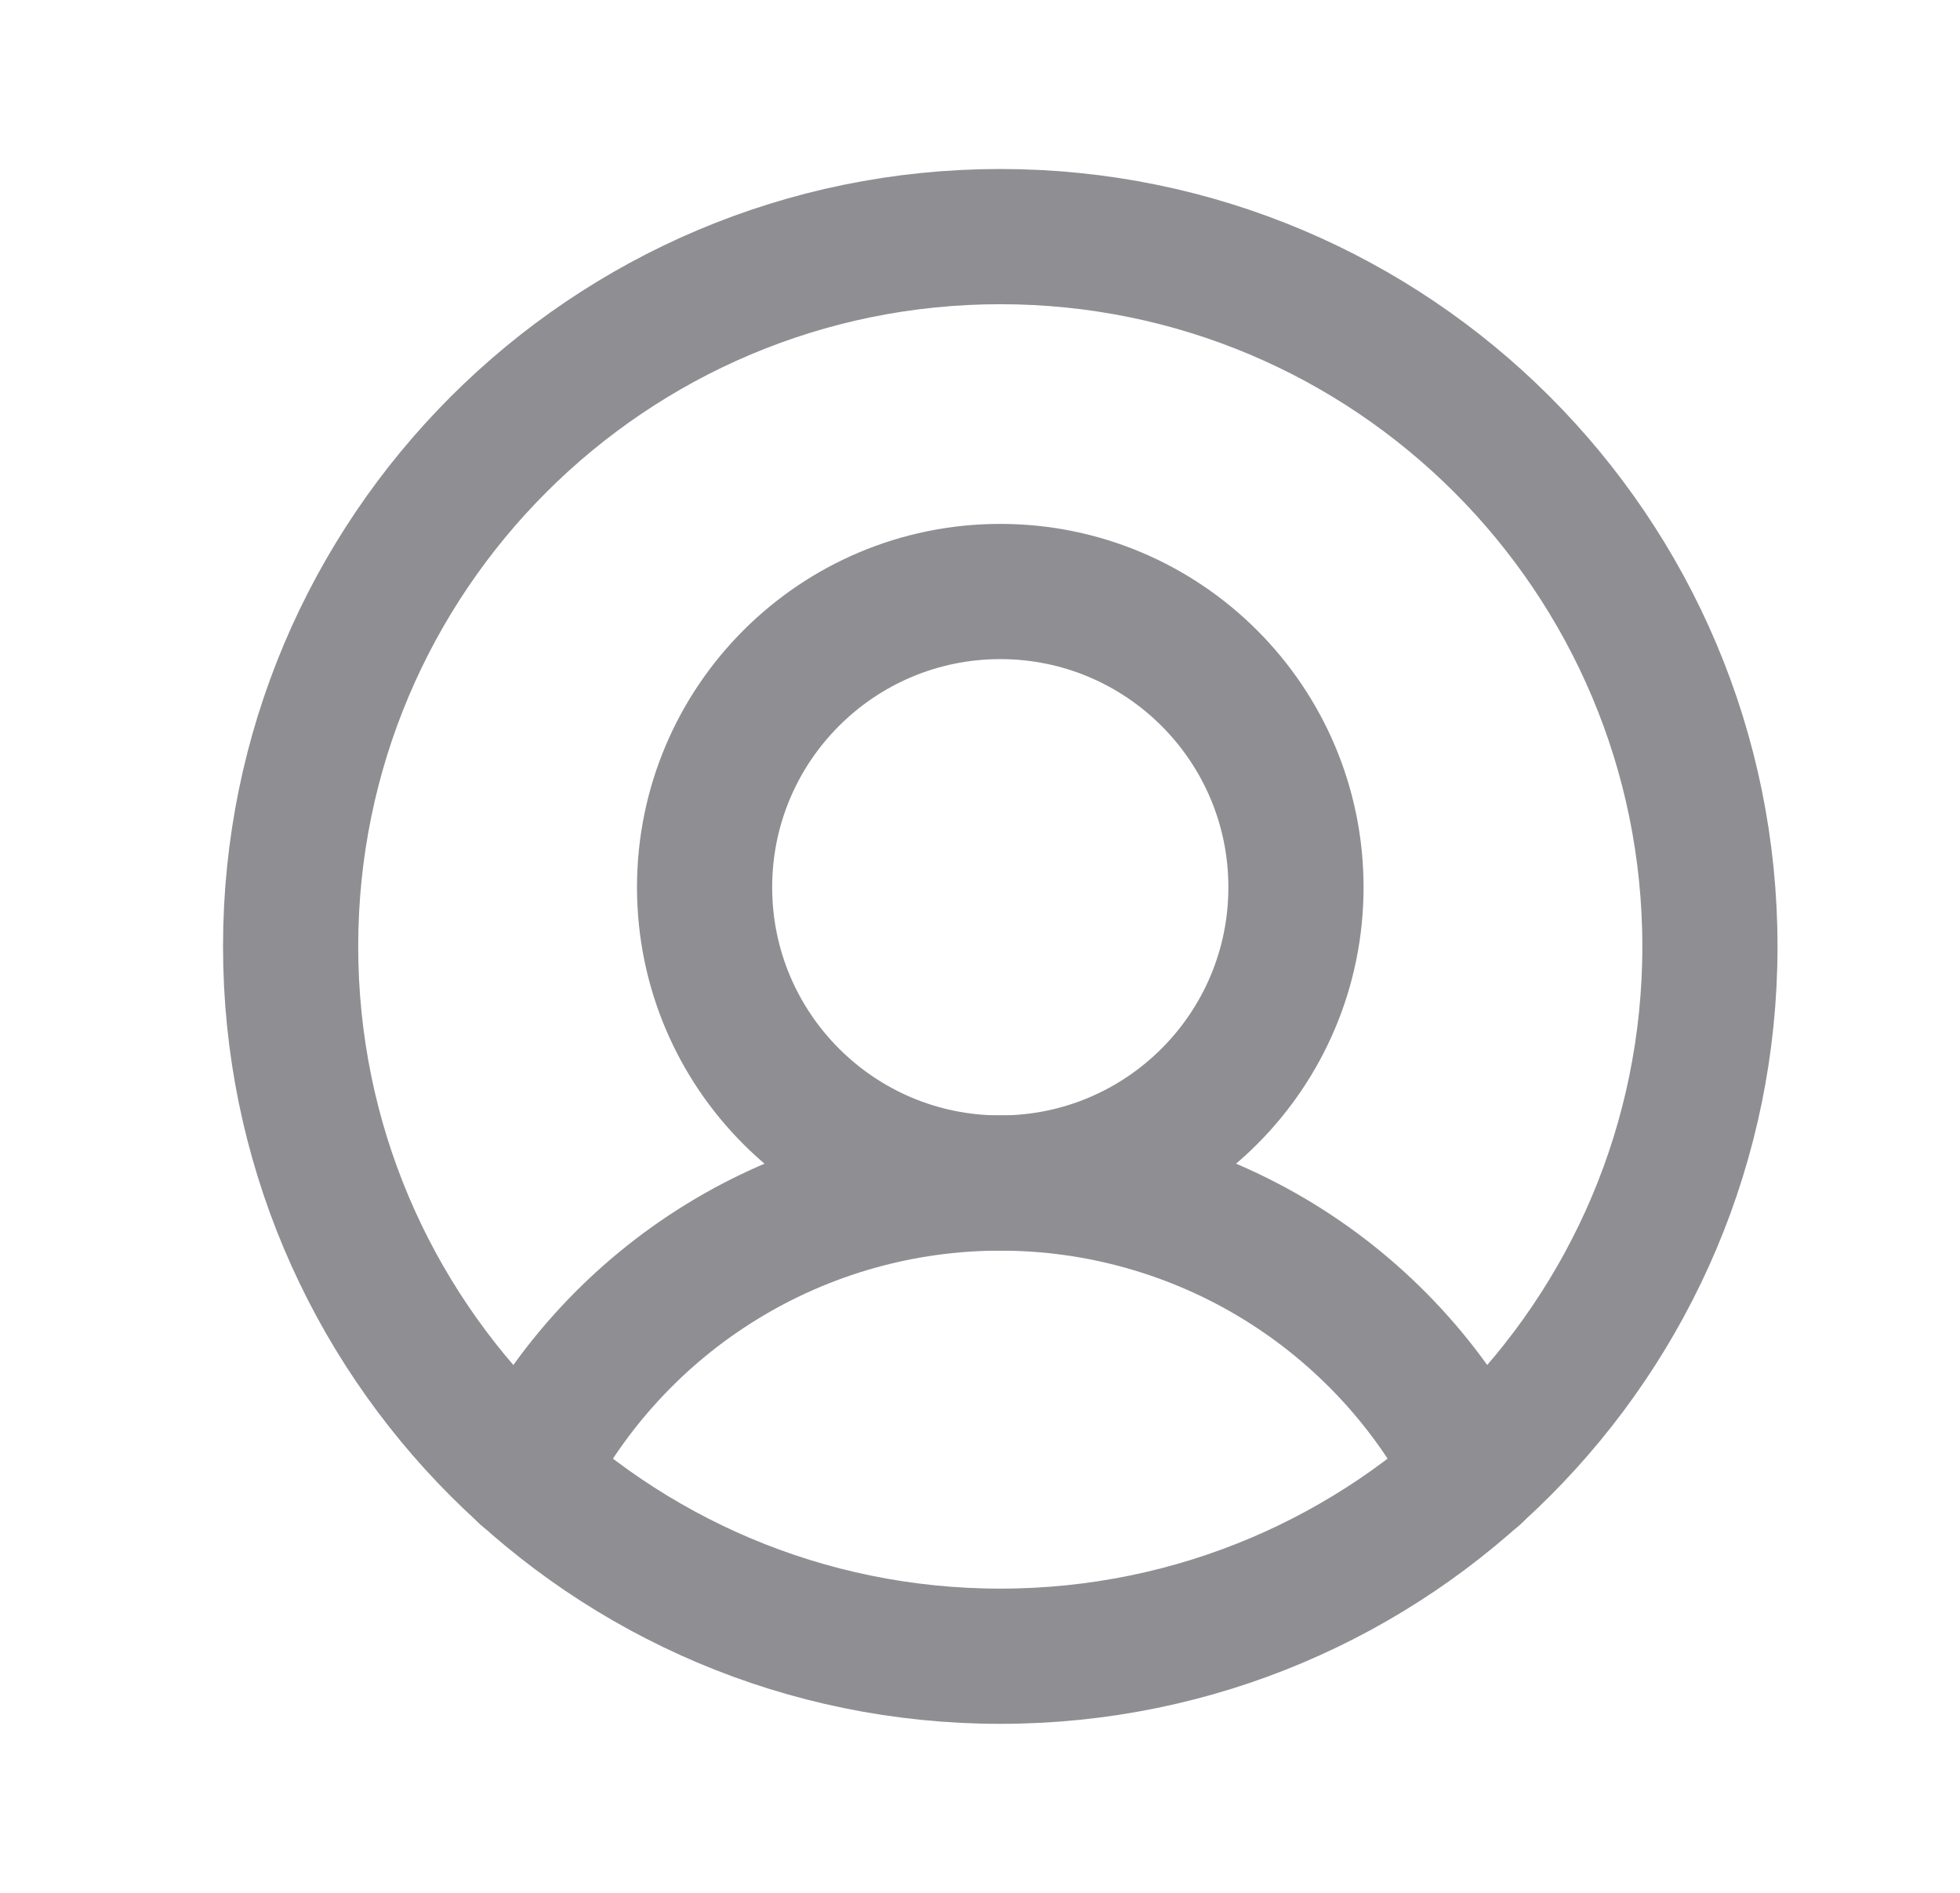 <svg width="29" height="28" viewBox="0 0 29 28" fill="none" xmlns="http://www.w3.org/2000/svg">
<path d="M14.8 24.5C20.599 24.5 25.3 19.799 25.3 14C25.3 8.201 20.599 3.5 14.8 3.5C9.001 3.5 4.3 8.201 4.3 14C4.3 19.799 9.001 24.5 14.8 24.5Z" stroke="#8E8E93" stroke-width="2" stroke-linecap="round" stroke-linejoin="round"/>
<path d="M14.8 17.5C17.216 17.5 19.175 15.541 19.175 13.125C19.175 10.709 17.216 8.75 14.8 8.75C12.384 8.75 10.425 10.709 10.425 13.125C10.425 15.541 12.384 17.5 14.8 17.5Z" stroke="#8E8E93" stroke-width="2" stroke-linecap="round" stroke-linejoin="round"/>
<path d="M7.778 21.81C8.437 20.513 9.441 19.424 10.681 18.663C11.92 17.902 13.346 17.5 14.8 17.5C16.255 17.5 17.68 17.902 18.92 18.663C20.159 19.424 21.164 20.513 21.822 21.81" stroke="#8E8E93" stroke-width="2" stroke-linecap="round" stroke-linejoin="round"/>
</svg>
